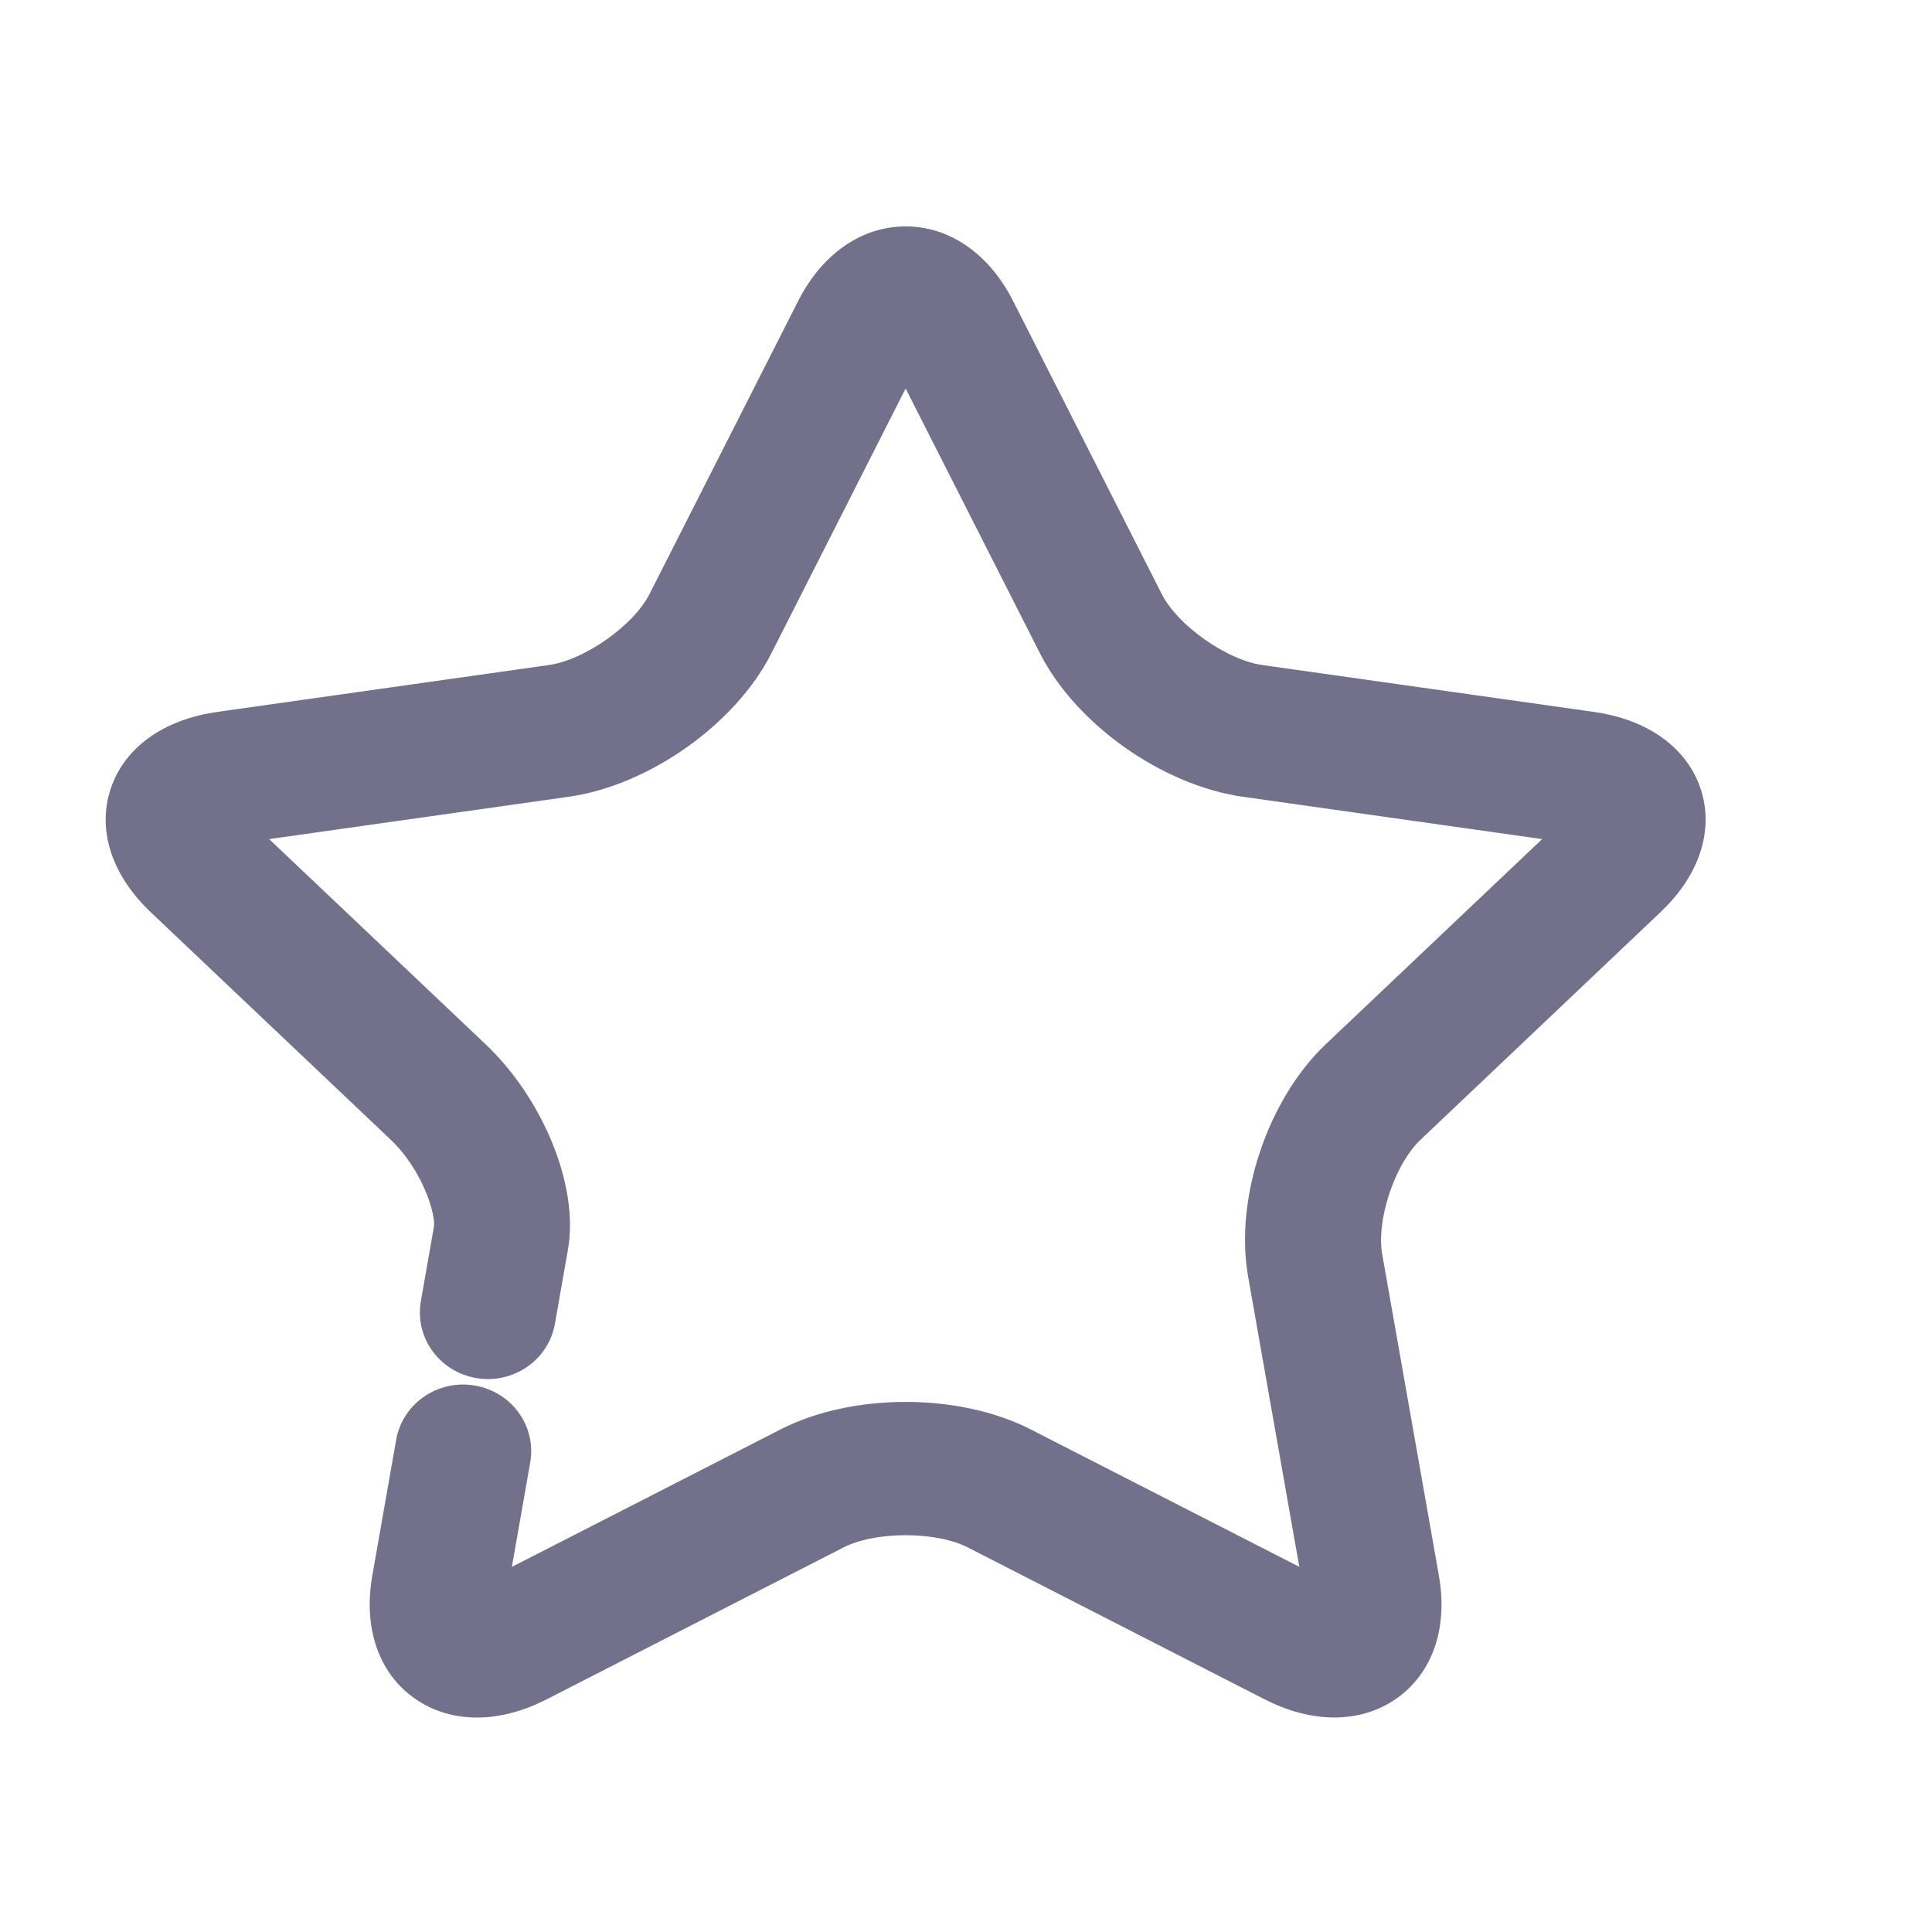 <?xml version="1.0" encoding="UTF-8"?>
<svg width="32px" height="32px" viewBox="0 0 32 32" version="1.1" xmlns="http://www.w3.org/2000/svg" xmlns:xlink="http://www.w3.org/1999/xlink">
    <!-- Generator: Sketch 47 (45396) - http://www.bohemiancoding.com/sketch -->
    <title>reward</title>
    <desc>Created with Sketch.</desc>
    <defs></defs>
    <g id="polish" stroke="none" stroke-width="1" fill="none" fill-rule="evenodd">
        <g id="reward" stroke="#73708C" stroke-width="0.5" fill="#73708C" fill-rule="nonzero">
            <g transform="translate(2, 4)" id="Shape">
                <path d="M5.899,24.198 C5.57,24.198 5.266,24.107 5.009,23.925 C4.495,23.562 4.277,22.911 4.413,22.138 L4.808,19.891 C4.889,19.427 5.343,19.114 5.819,19.195 C6.297,19.274 6.617,19.714 6.536,20.179 L6.145,22.404 L11.041,19.899 C12.156,19.327 13.842,19.327 14.96,19.899 L19.854,22.403 L18.919,17.102 C18.706,15.892 19.227,14.334 20.131,13.477 L24.091,9.723 L18.618,8.949 C17.37,8.772 16.006,7.809 15.448,6.708 L13,1.882 L10.553,6.709 C9.995,7.81 8.632,8.773 7.382,8.95 L1.91,9.723 L5.87,13.477 C6.774,14.334 7.329,15.699 7.161,16.652 L6.945,17.883 C6.864,18.346 6.41,18.659 5.934,18.579 C5.456,18.5 5.136,18.06 5.217,17.595 L5.433,16.364 C5.489,16.05 5.203,15.226 4.646,14.698 L0.67,10.929 C0.093,10.382 -0.126,9.73 0.071,9.142 C0.267,8.554 0.837,8.152 1.635,8.039 L7.13,7.262 C7.799,7.167 8.681,6.544 8.98,5.954 L11.439,1.106 C11.795,0.403 12.364,1.51787161e-07 13,1.51787161e-07 C13.636,-0 14.206,0.403 14.561,1.106 L17.02,5.954 C17.319,6.544 18.202,7.167 18.87,7.262 L24.365,8.039 C25.163,8.152 25.733,8.554 25.93,9.142 C26.126,9.73 25.908,10.382 25.33,10.928 L21.355,14.698 C20.87,15.157 20.533,16.166 20.647,16.815 L21.586,22.138 C21.722,22.911 21.505,23.562 20.991,23.925 C20.478,24.288 19.772,24.288 19.059,23.923 L14.144,21.408 C13.545,21.101 12.455,21.101 11.857,21.408 L6.942,23.923 C6.584,24.106 6.229,24.198 5.899,24.198 Z"></path>
            </g>
        </g>
    </g>
</svg>